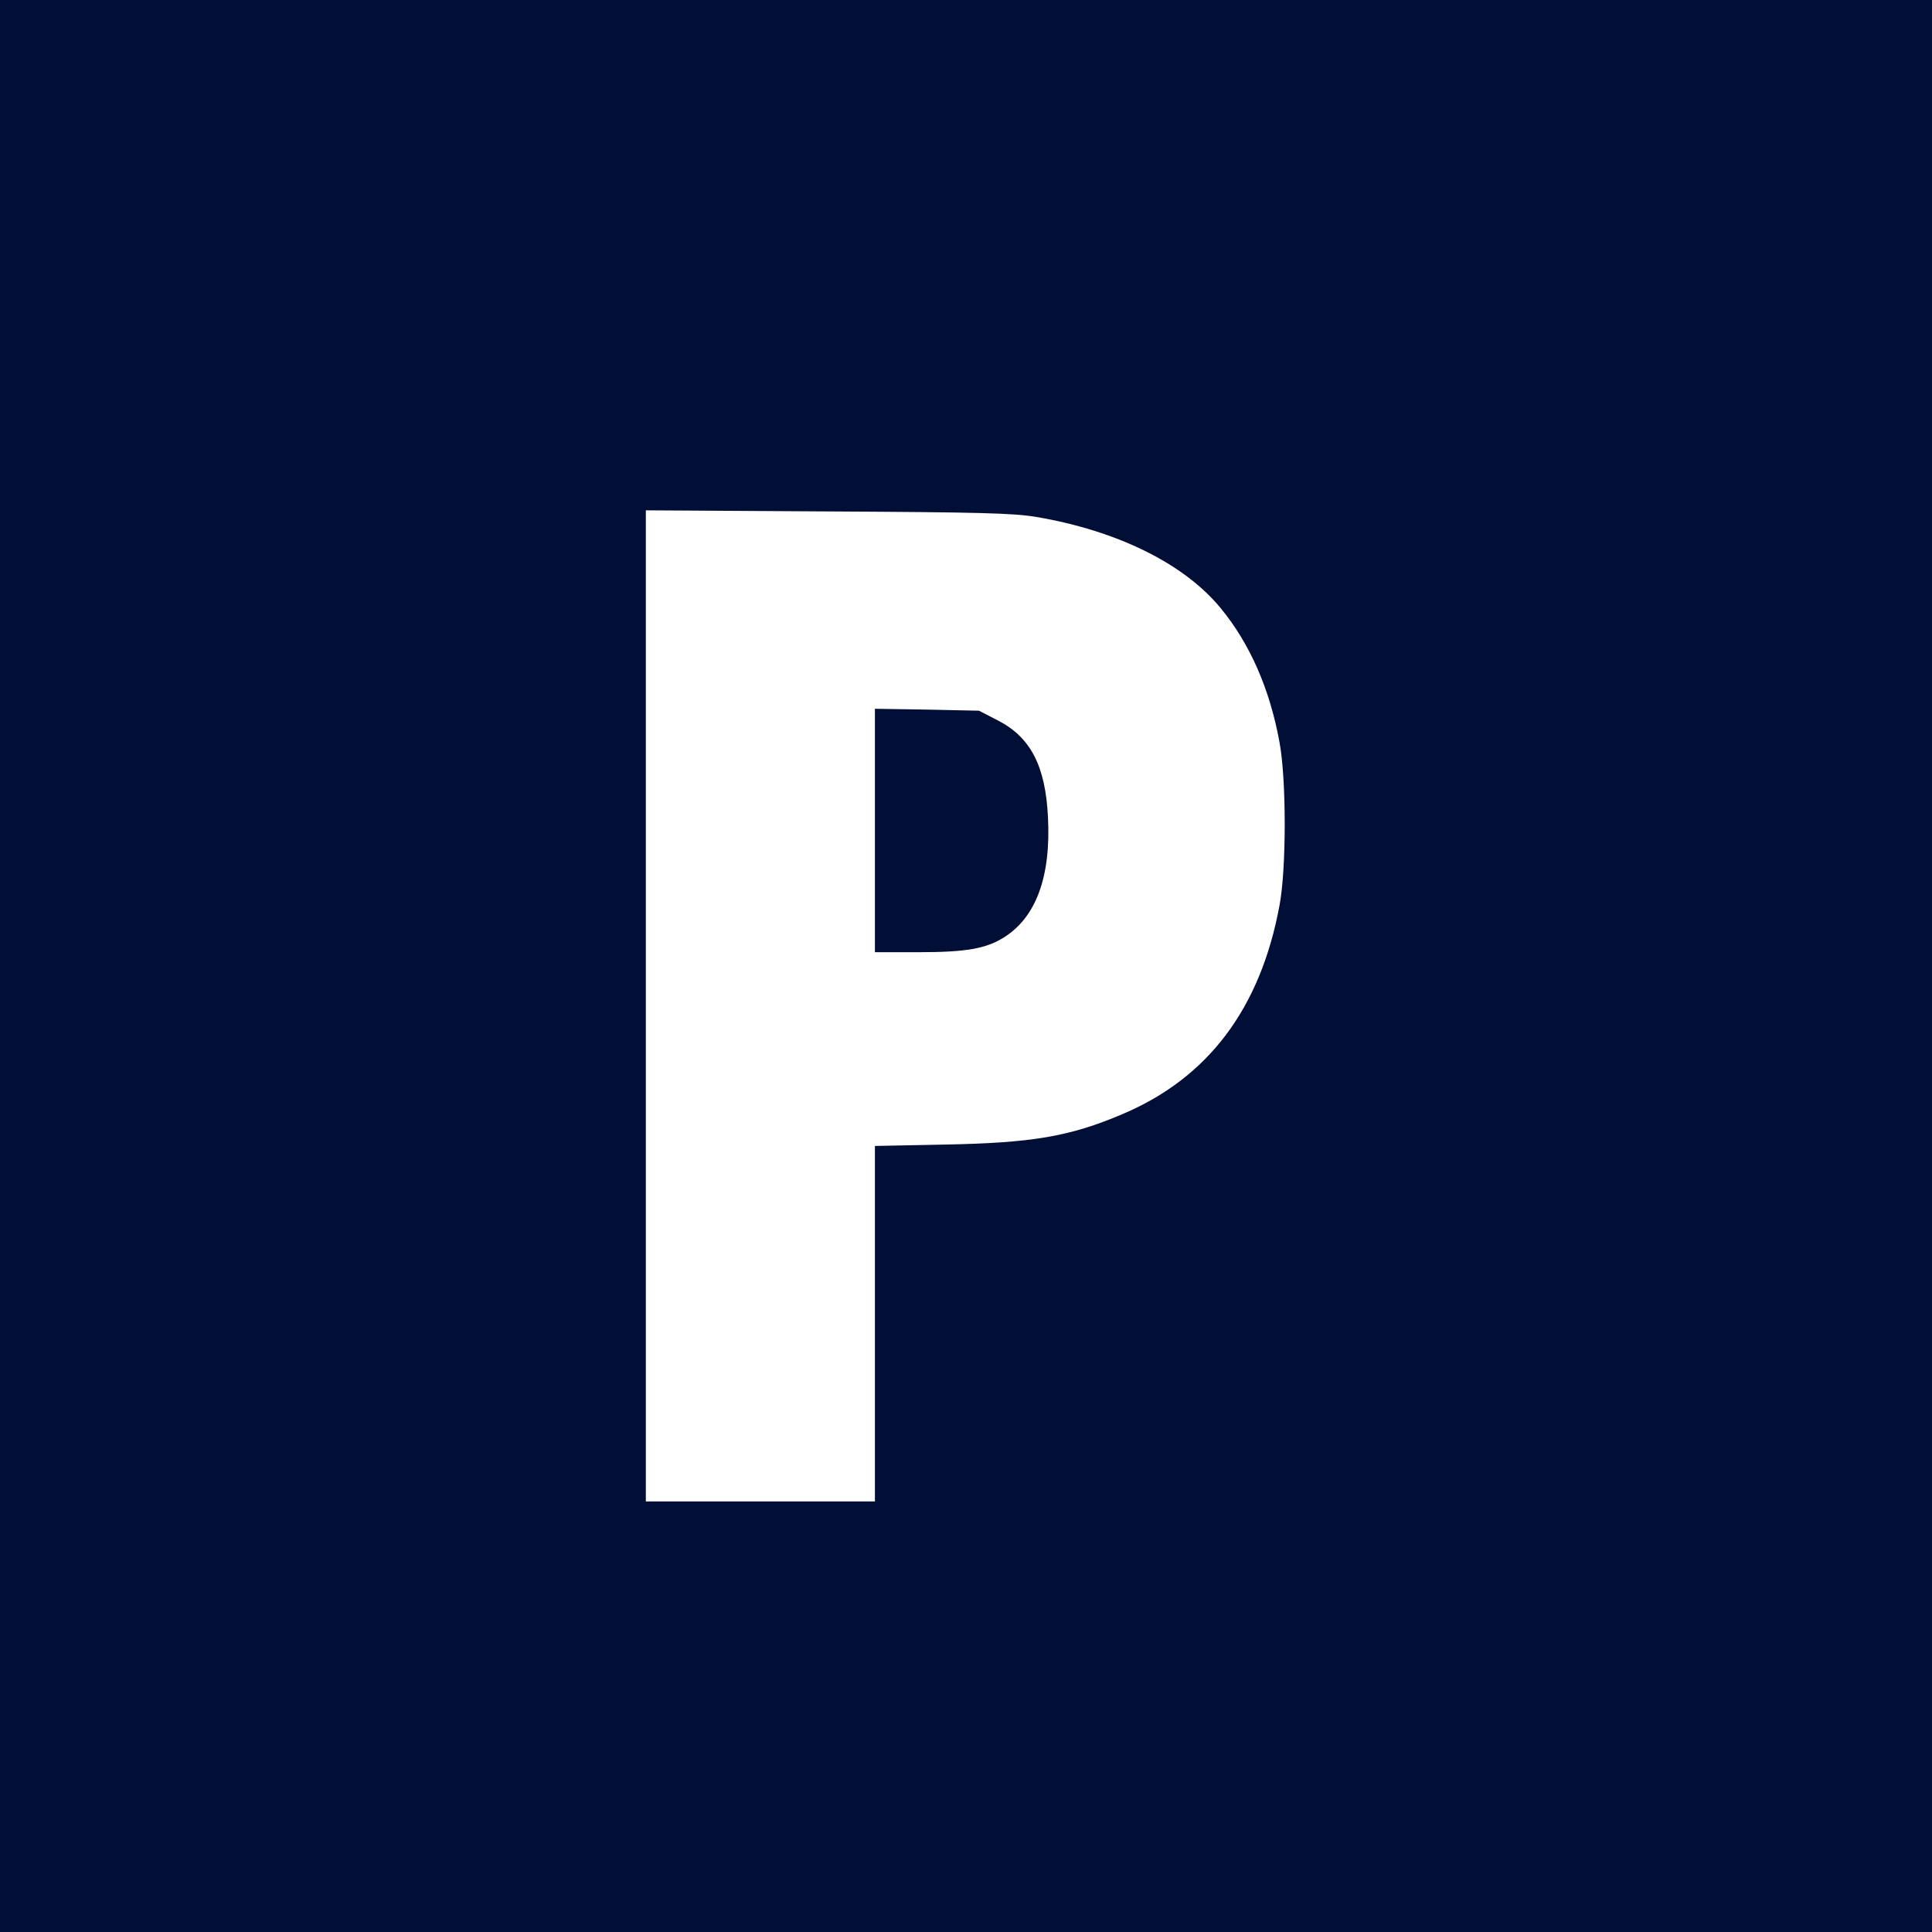 <svg xmlns="http://www.w3.org/2000/svg" viewBox="0 0 700 700">
  <!-- Background rectangle -->
  <rect width="700" height="700" fill="#FFFFFF"/>

  <!-- Letter P -->
  <g transform="translate(0,700) scale(0.1,-0.1)" fill="#010E36">
	<path d="M0 3500 l0 -3500 3500 0 3500 0 0 3500 0 3500 -3500 0 -3500 0 0
	-3500z m3755 1627 c294 -50 537 -170 669 -332 105 -128 177 -292 212 -485 25
	-134 25 -458 0 -590 -69 -374 -259 -626 -570 -757 -190 -81 -327 -104 -643
	-110 l-253 -5 0 -644 0 -644 -415 0 -415 0 0 1796 0 1795 658 -4 c555 -3 672
	-6 757 -20z"/>
	<path d="M3170 3991 l0 -441 158 0 c173 0 245 13 310 54 116 73 170 220 159
	435 -9 186 -63 290 -182 351 l-68 35 -188 4 -189 3 0 -441z"/>
  </g>
</svg>
